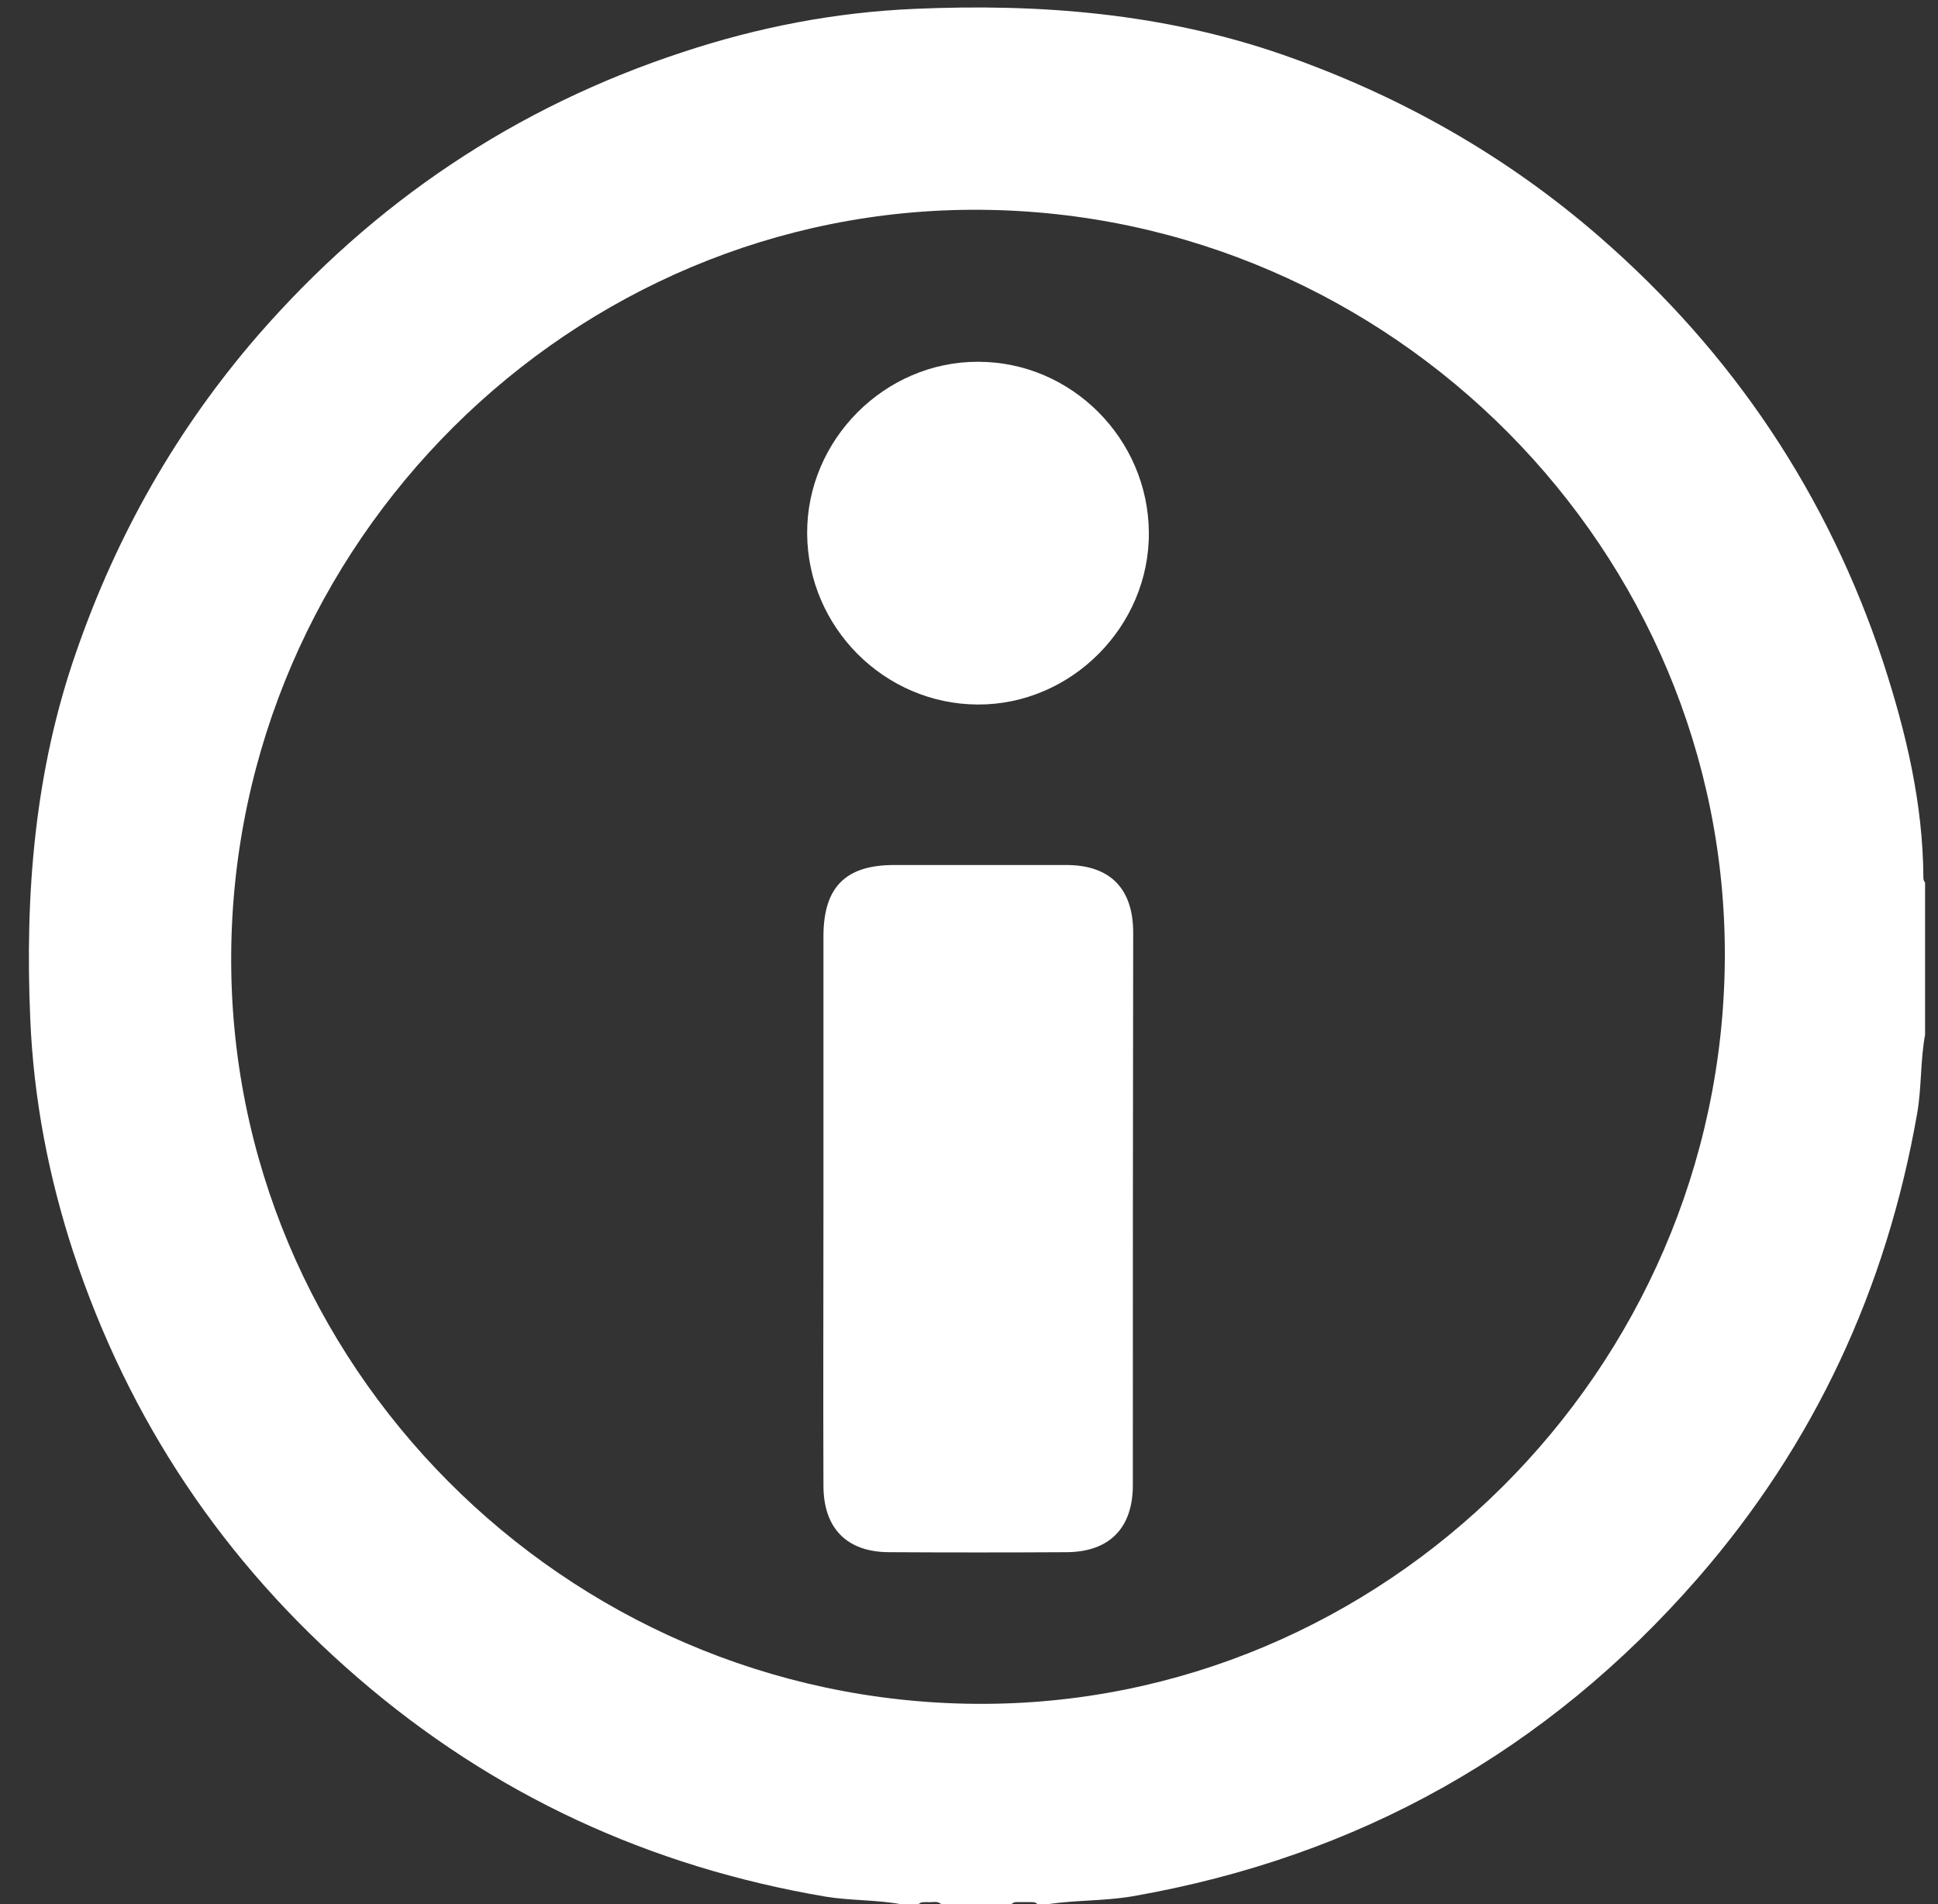 <svg width="57" height="56" viewBox="0 0 57 56" fill="none" xmlns="http://www.w3.org/2000/svg">
<rect x="0" y="0" width="57" height="56" fill="#333333" stroke="none"/>
<path d="M56.57 25.82C56.56 23.63 56.06 21.54 55.39 19.48C53.76 14.55 50.97 10.38 47.05 6.97C44.29 4.57 41.17 2.81 37.73 1.61C34.22 0.39 30.6 0.1 26.91 0.26C24.56 0.36 22.3 0.8 20.09 1.53C15.15 3.15 10.99 5.95 7.58 9.87C5.2 12.62 3.44 15.72 2.25 19.15C1.02 22.66 0.73 26.28 0.89 29.97C0.99 32.33 1.43 34.61 2.16 36.84C3.79 41.77 6.58 45.94 10.52 49.34C14.5 52.78 19.1 54.9 24.28 55.78C25.01 55.9 25.75 55.87 26.48 56H27.02C27.1 55.92 27.19 55.95 27.28 55.94C27.41 55.96 27.56 55.89 27.68 56H29.75C29.84 55.91 29.95 55.95 30.06 55.94H30.26C30.35 55.95 30.44 55.92 30.51 56H30.83C31.65 55.88 32.49 55.91 33.31 55.77C39.95 54.61 45.5 51.5 49.93 46.42C53.37 42.47 55.49 37.89 56.39 32.73C56.52 31.97 56.48 31.19 56.62 30.43V25.96C56.59 25.92 56.57 25.87 56.57 25.82ZM28.7 50.11C16.59 50.02 6.72 40.09 6.8 28.07C6.88 15.97 16.83 6.08 28.84 6.17C40.94 6.26 50.81 16.2 50.73 28.21C50.65 40.31 40.7 50.2 28.7 50.11Z" fill="white"/>
<path d="M33.319 43.68C33.319 44.94 32.629 45.64 31.379 45.65C29.639 45.66 27.899 45.66 26.159 45.65C24.909 45.65 24.219 44.95 24.219 43.69C24.209 40.97 24.219 38.25 24.219 35.53C24.219 32.87 24.219 30.2 24.219 27.54C24.219 26.09 24.869 25.44 26.299 25.44C27.989 25.44 29.669 25.44 31.359 25.44C32.649 25.44 33.329 26.13 33.329 27.43C33.319 32.84 33.319 38.26 33.319 43.68Z" fill="white"/>
<path d="M33.79 15.66C33.81 18.42 31.51 20.73 28.76 20.72C26.01 20.71 23.76 18.45 23.74 15.7C23.72 12.94 26.02 10.63 28.77 10.64C31.51 10.64 33.77 12.9 33.79 15.66Z" fill="white"/>
</svg>
